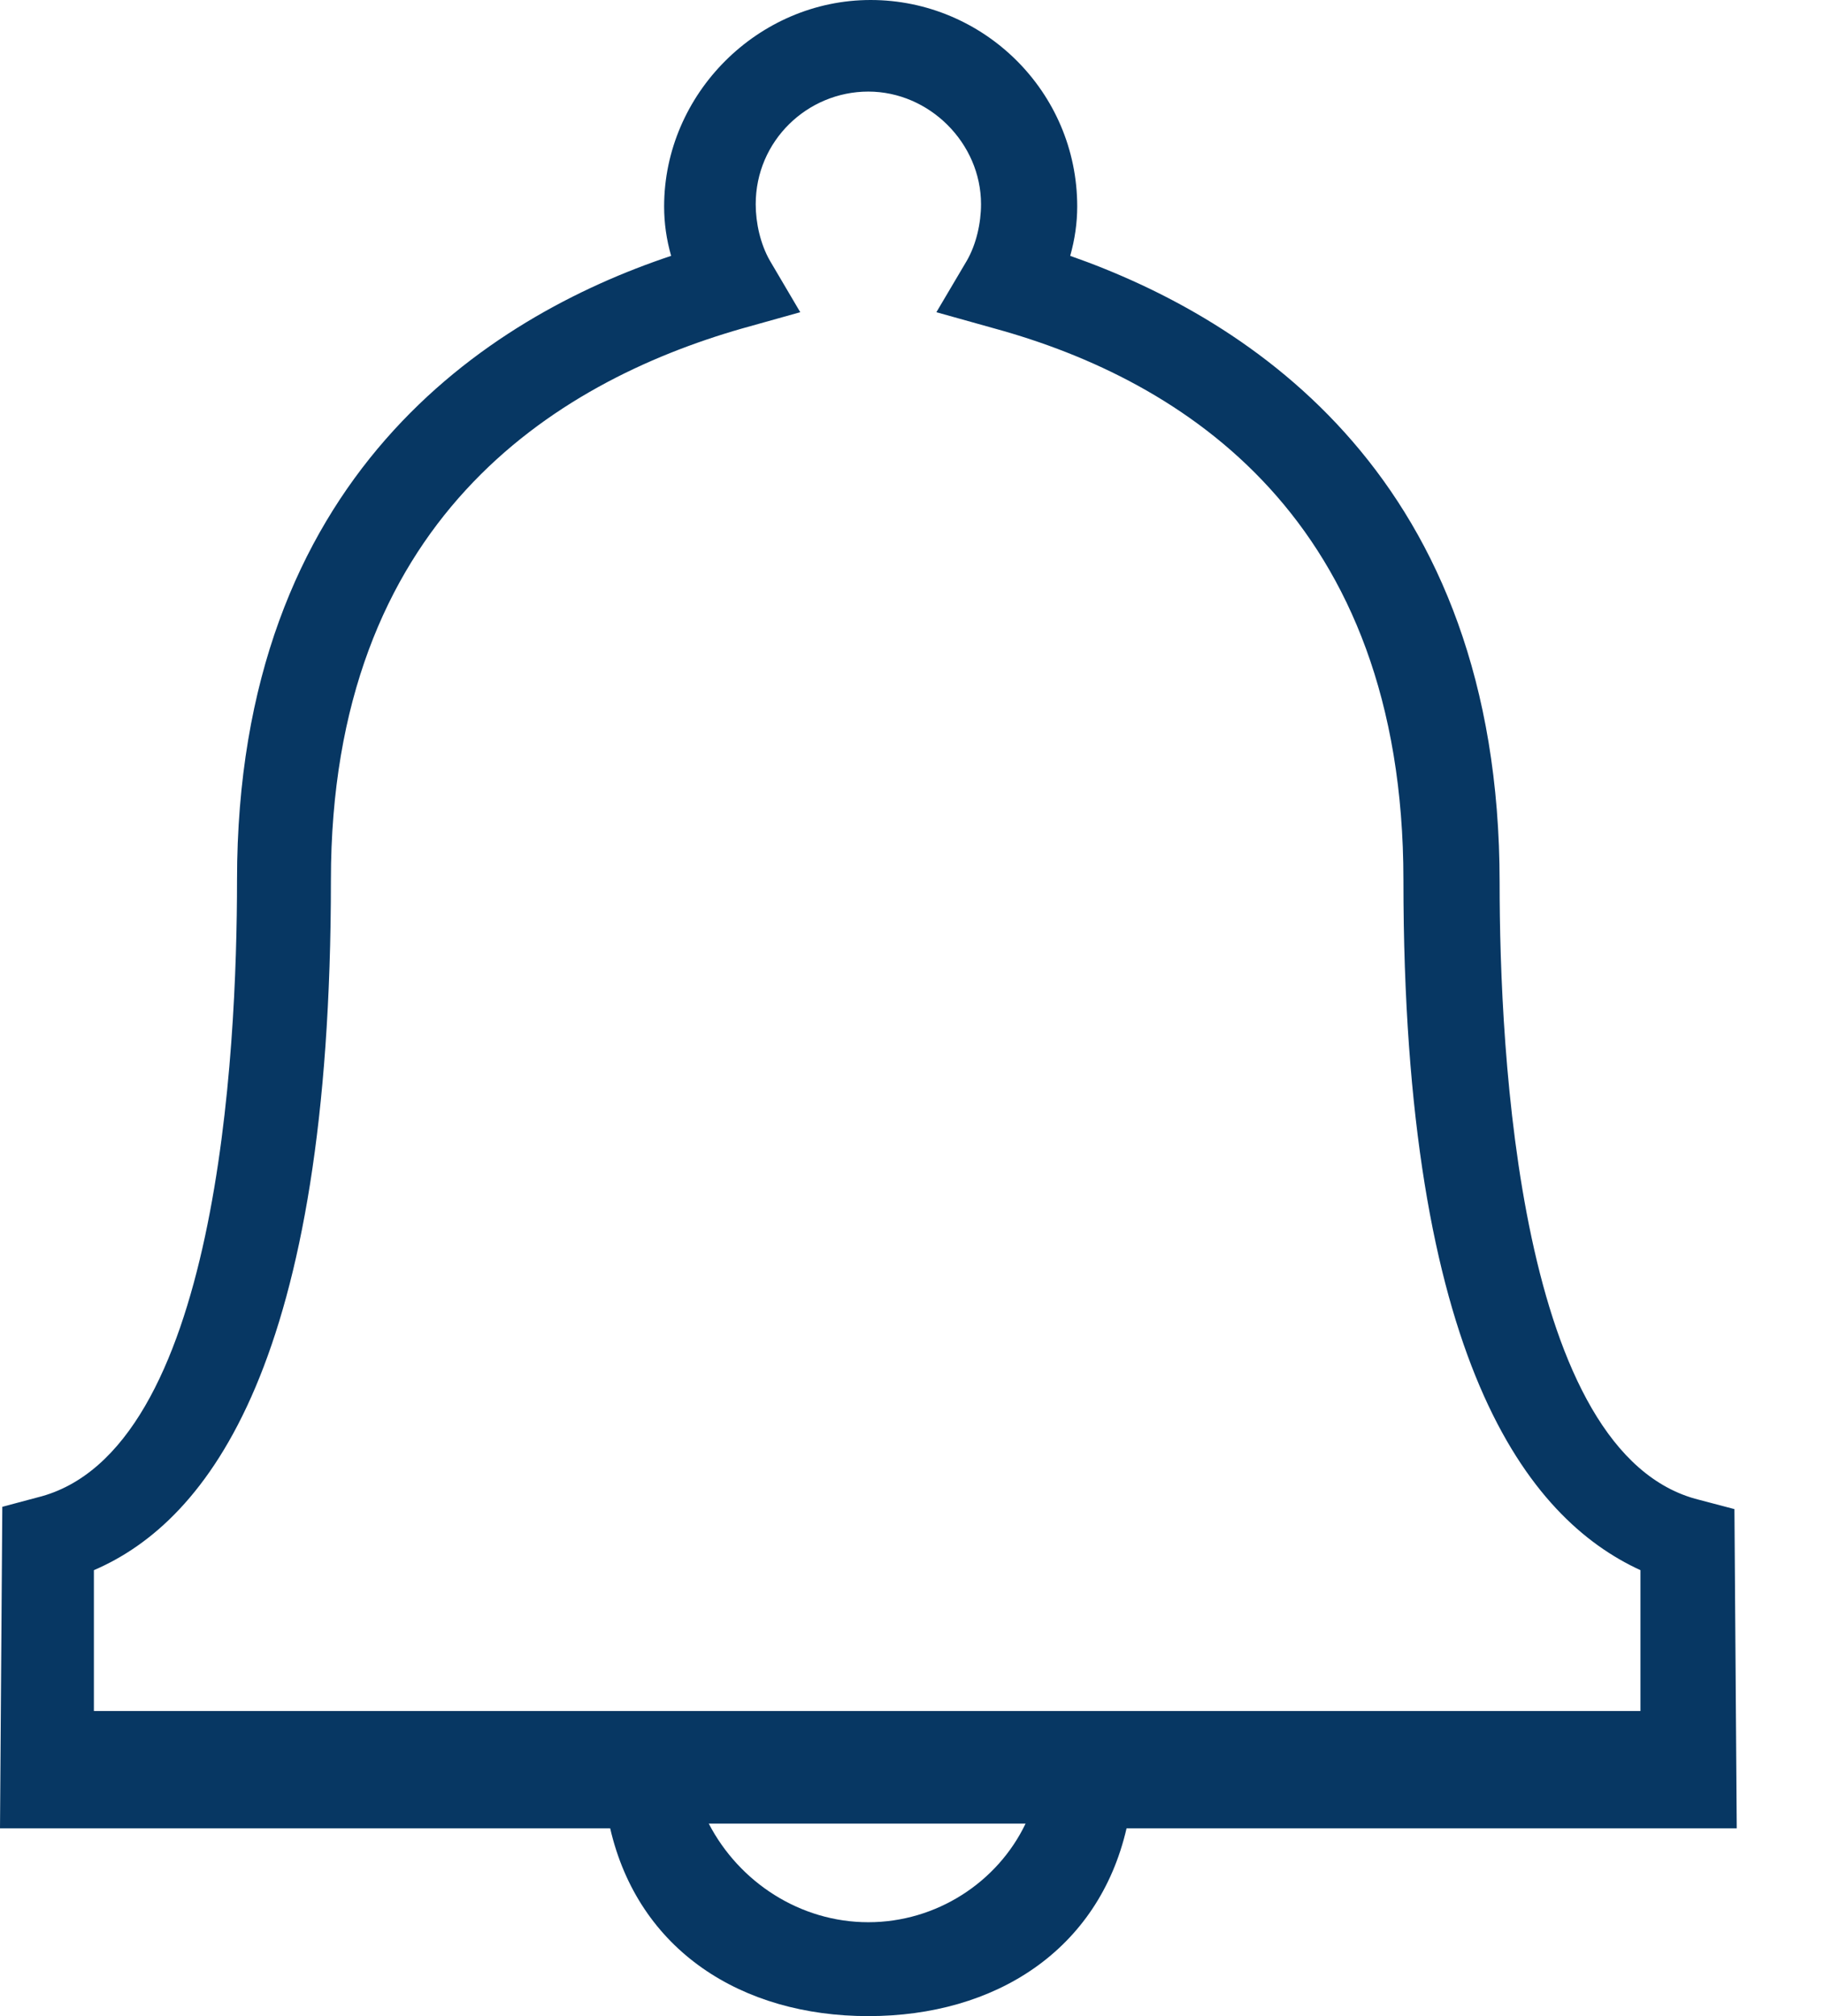 <svg width="19" height="21" viewBox="0 0 19 21" fill="none" xmlns="http://www.w3.org/2000/svg">
<path d="M2.469 9.168C2.469 10.952 2.273 15.133 0.391 15.597L0.024 15.695L0 19.044H6.356C6.65 20.316 7.725 21 9.045 21C10.366 21 11.441 20.316 11.735 19.044H18.091L18.067 15.719L17.699 15.622C15.817 15.157 15.621 10.952 15.621 9.192C15.621 4.987 13.03 3.325 11.148 2.665C11.196 2.494 11.221 2.323 11.221 2.151C11.221 0.953 10.243 0 9.069 0C7.896 0 6.918 0.978 6.918 2.151C6.918 2.323 6.942 2.494 6.991 2.665C5.085 3.301 2.469 4.963 2.469 9.168L2.469 9.168ZM9.045 20.022C8.336 20.022 7.701 19.607 7.383 18.995H10.683C10.39 19.607 9.754 20.022 9.045 20.022H9.045ZM7.725 3.423L8.336 3.252L8.019 2.714C7.921 2.542 7.872 2.323 7.872 2.127C7.872 1.467 8.41 0.954 9.045 0.954C9.681 0.954 10.219 1.491 10.219 2.127C10.219 2.323 10.17 2.543 10.072 2.714L9.754 3.252L10.365 3.423C12.321 3.961 14.619 5.403 14.619 9.168C14.619 14.179 15.915 15.817 17.088 16.355V17.822L0.978 17.822V16.355C2.176 15.841 3.447 14.179 3.447 9.168C3.447 5.427 5.769 3.985 7.725 3.423L7.725 3.423Z" fill="#073763"/>
</svg>
